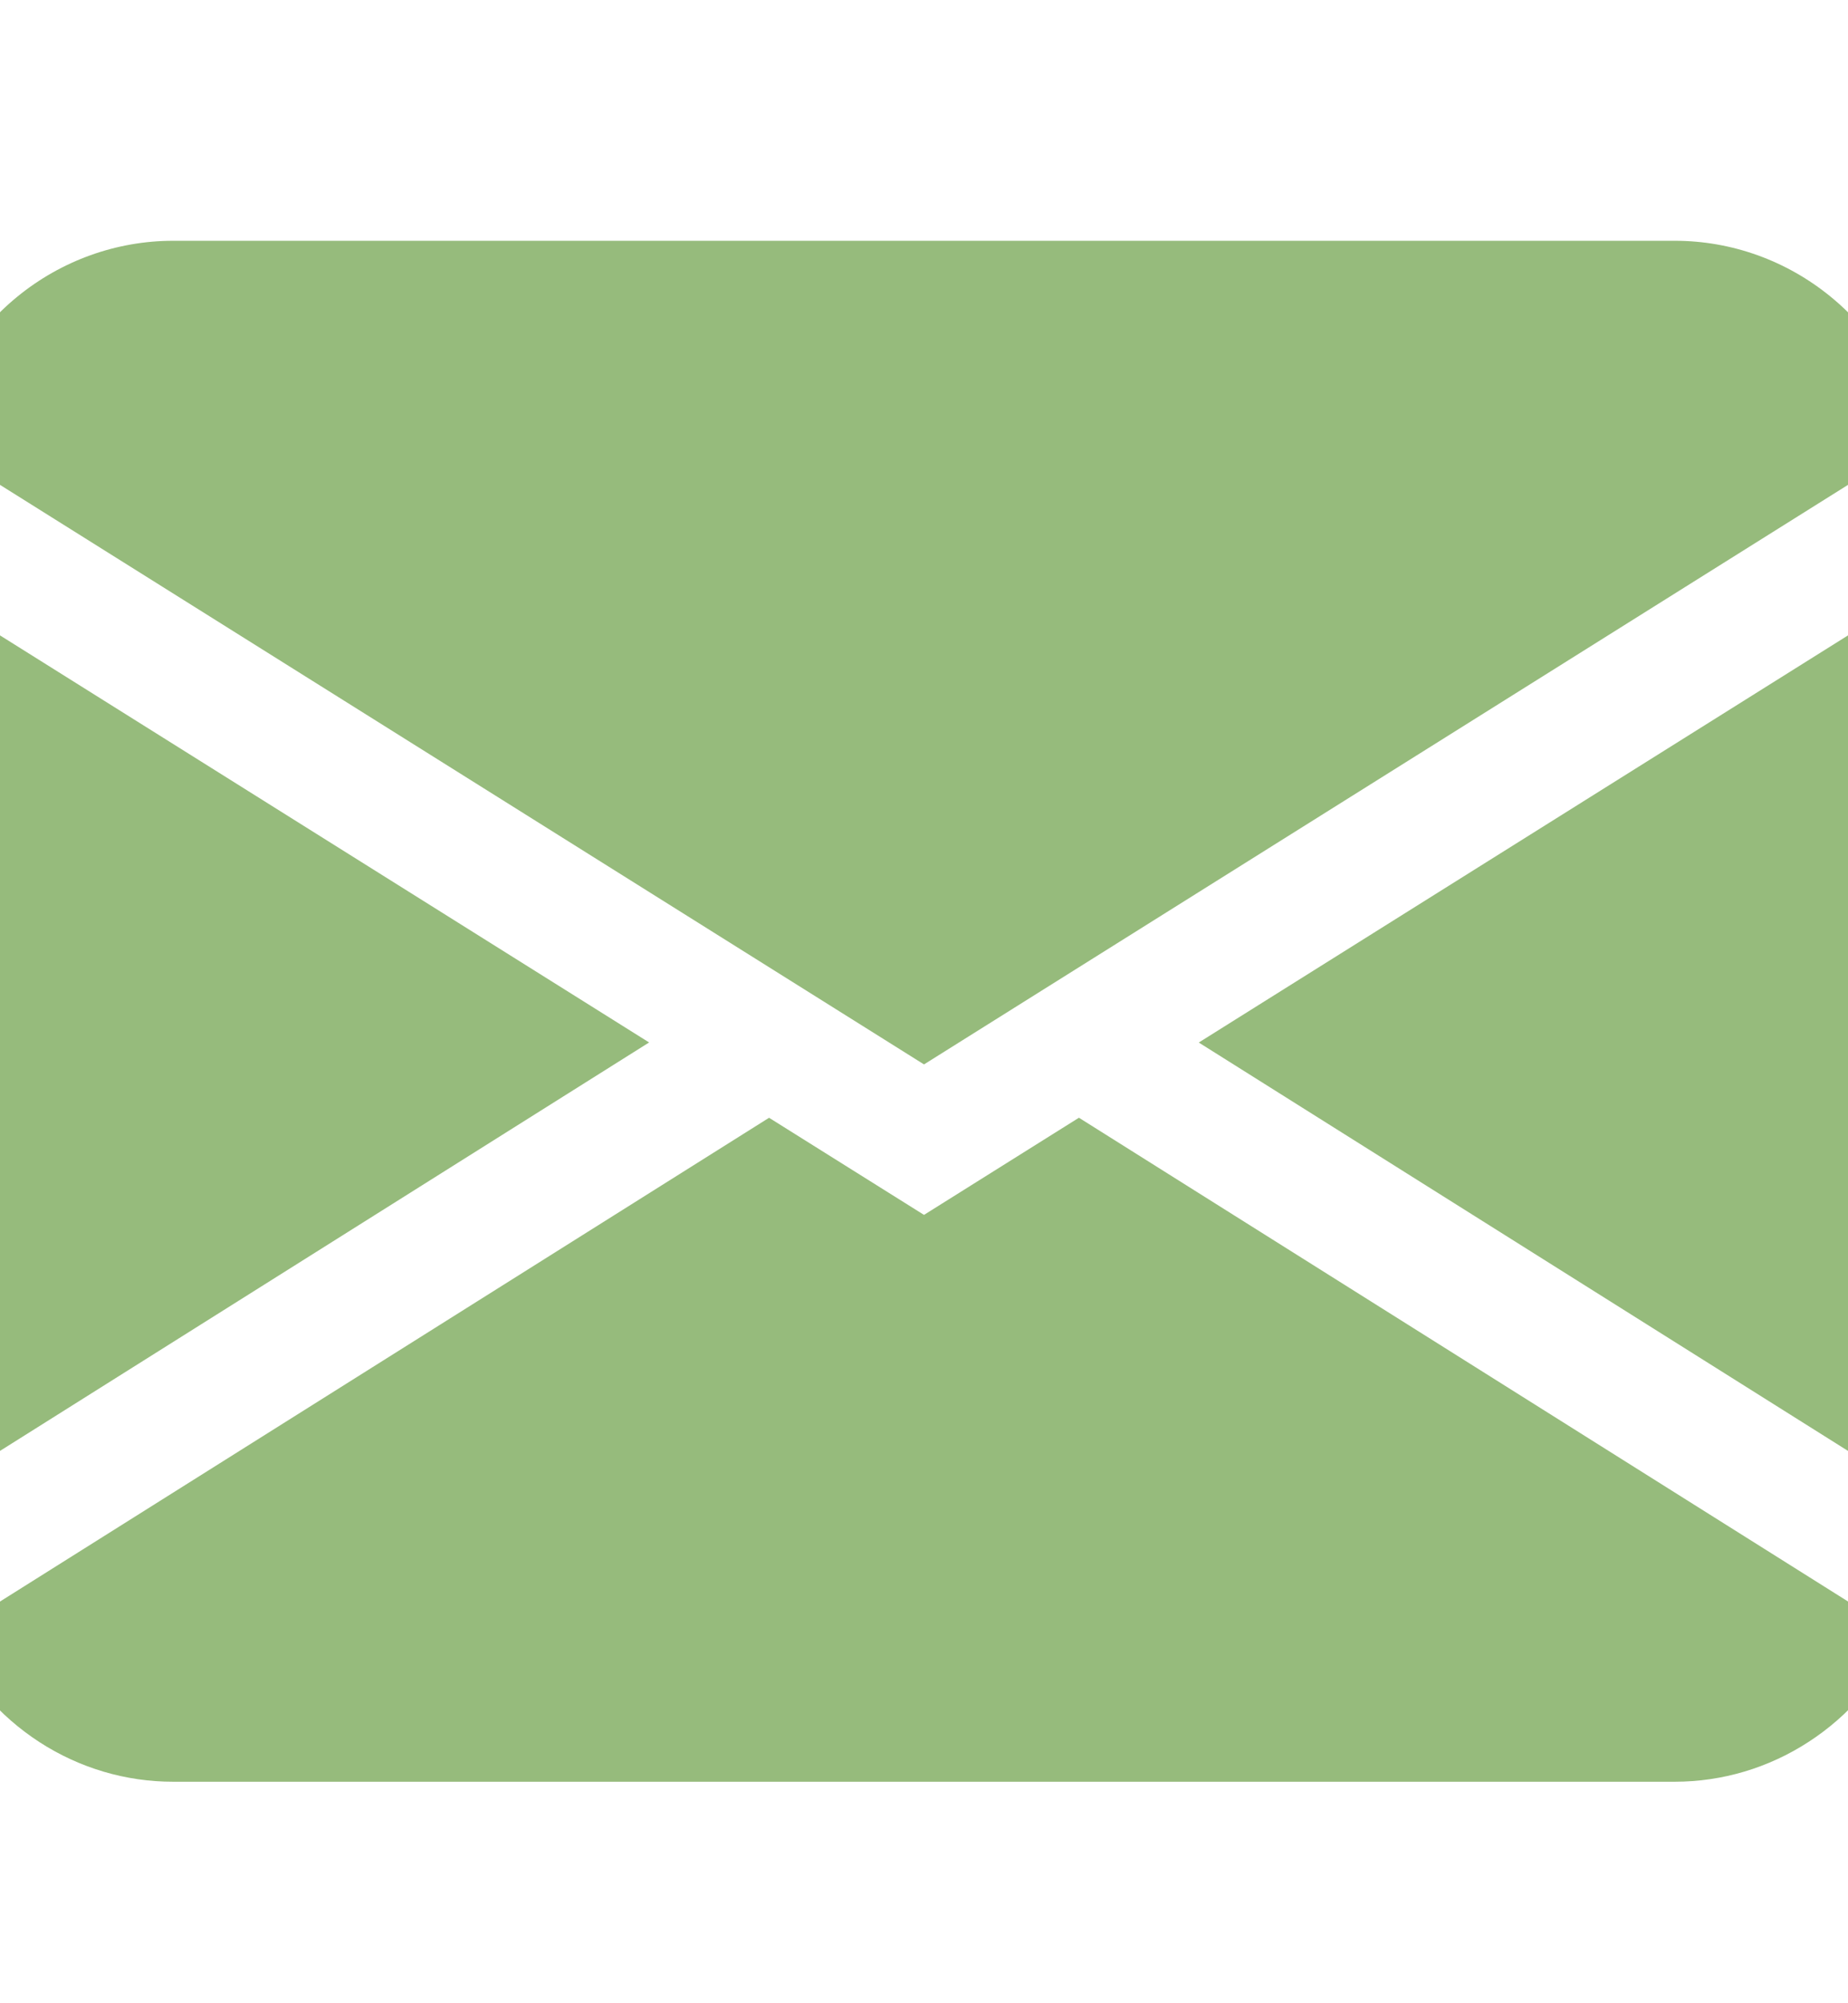 <svg width="24" height="26" viewBox="0 0 24 26" fill="none" xmlns="http://www.w3.org/2000/svg">
<g id="carbon:send-alt" clip-path="url(#clip0_2638_5629)">
<path id="Vector" fill-rule="evenodd" clip-rule="evenodd" d="M-0.919 5.717C-0.755 4.98 -0.352 4.323 0.223 3.852C0.799 3.381 1.514 3.125 2.25 3.125H21.75C22.486 3.125 23.201 3.381 23.776 3.852C24.352 4.323 24.755 4.98 24.919 5.717L12 13.815L-0.919 5.717ZM-1 7.62V19.46L8.43 13.53L-1 7.62ZM9.987 14.508L-0.69 21.22C-0.426 21.791 -0.01 22.272 0.511 22.61C1.031 22.947 1.634 23.126 2.25 23.125H21.75C22.366 23.125 22.968 22.946 23.488 22.608C24.009 22.271 24.425 21.789 24.688 21.218L14.012 14.507L12 15.768L9.987 14.507V14.508ZM15.57 13.532L25 19.46V7.62L15.57 13.53V13.532Z" fill="#96BB7C"/>
</g>
<defs>
<clipPath id="clip0_2638_5629">
<rect width="24" height="26" fill="white"/>
</clipPath>
</defs>
</svg>
